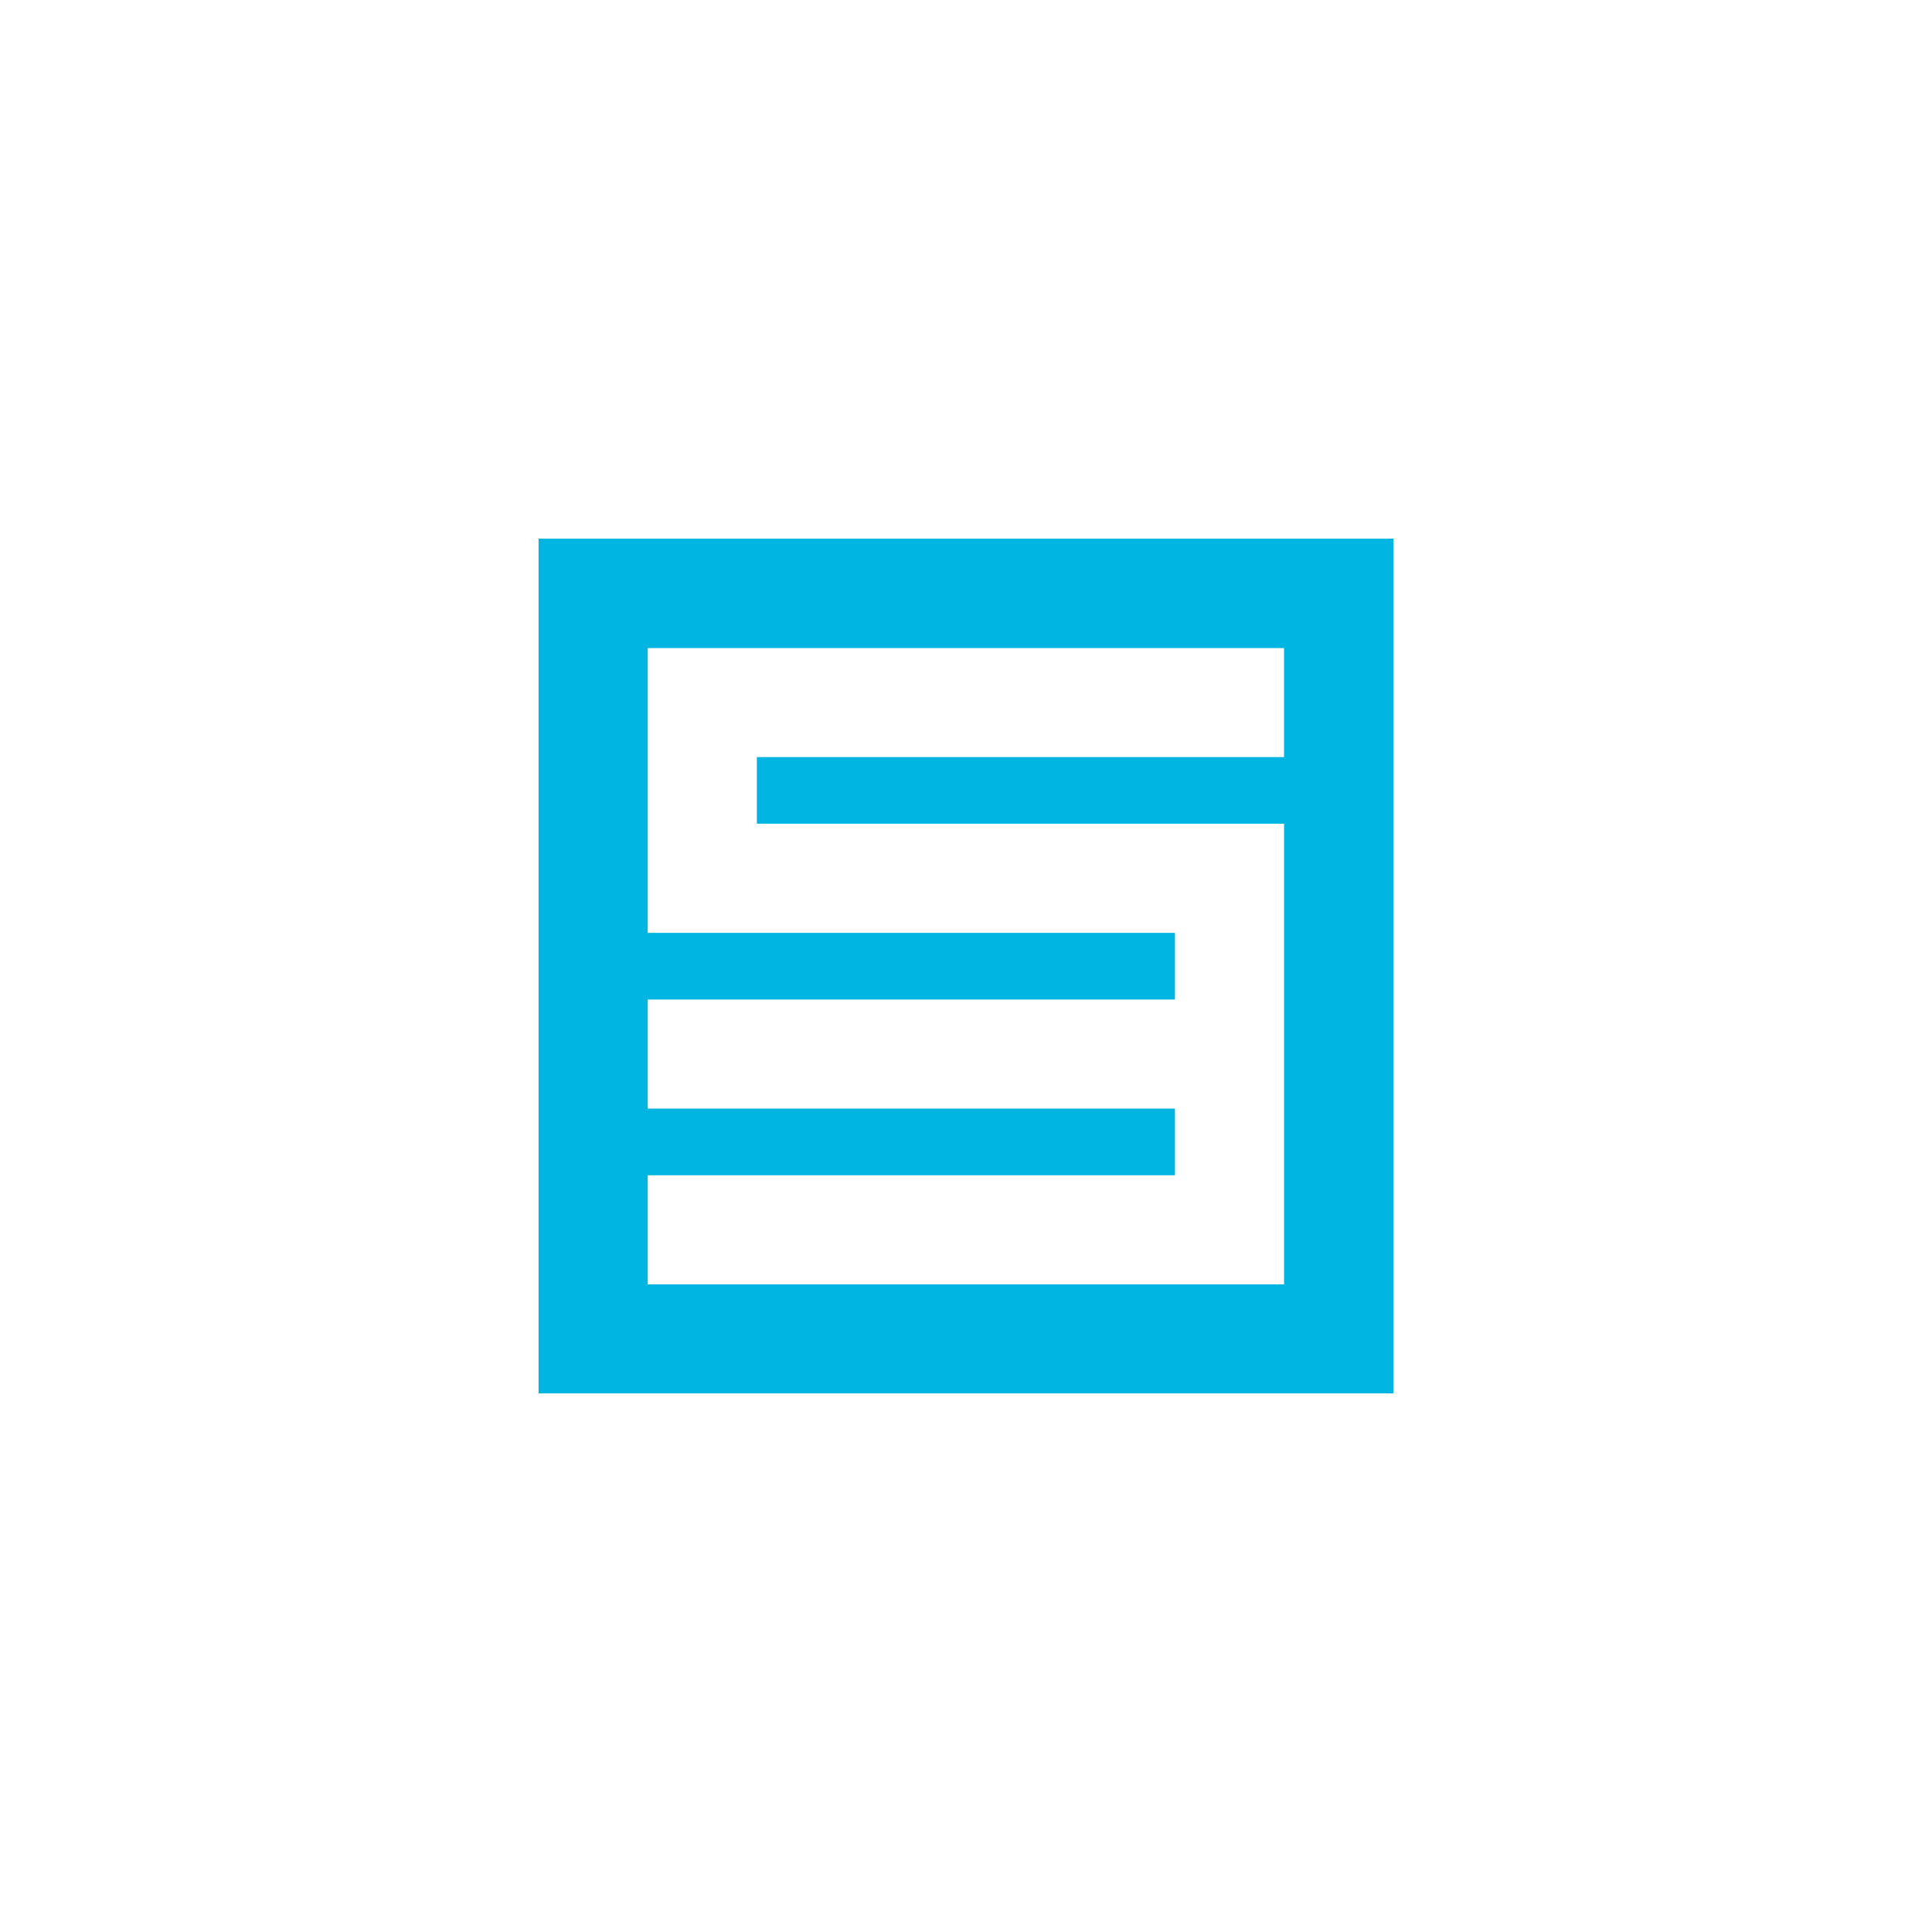 <?xml version="1.0" encoding="UTF-8"?><svg id="ICON_COLOR" xmlns="http://www.w3.org/2000/svg" viewBox="0 0 311.81 311.81"><defs><style>.cls-1{fill:#00b5e2;}</style></defs><path id="ICON" class="cls-1" d="M86.92,86.93V224.88H224.89V86.93H86.92Zm120.31,35.26H122.15v10.75h85.09v74.34H104.54v-17.6h85.09v-10.76H104.54v-17.6h85.09v-10.76H104.54v-45.97h102.69v17.62Z"/></svg>